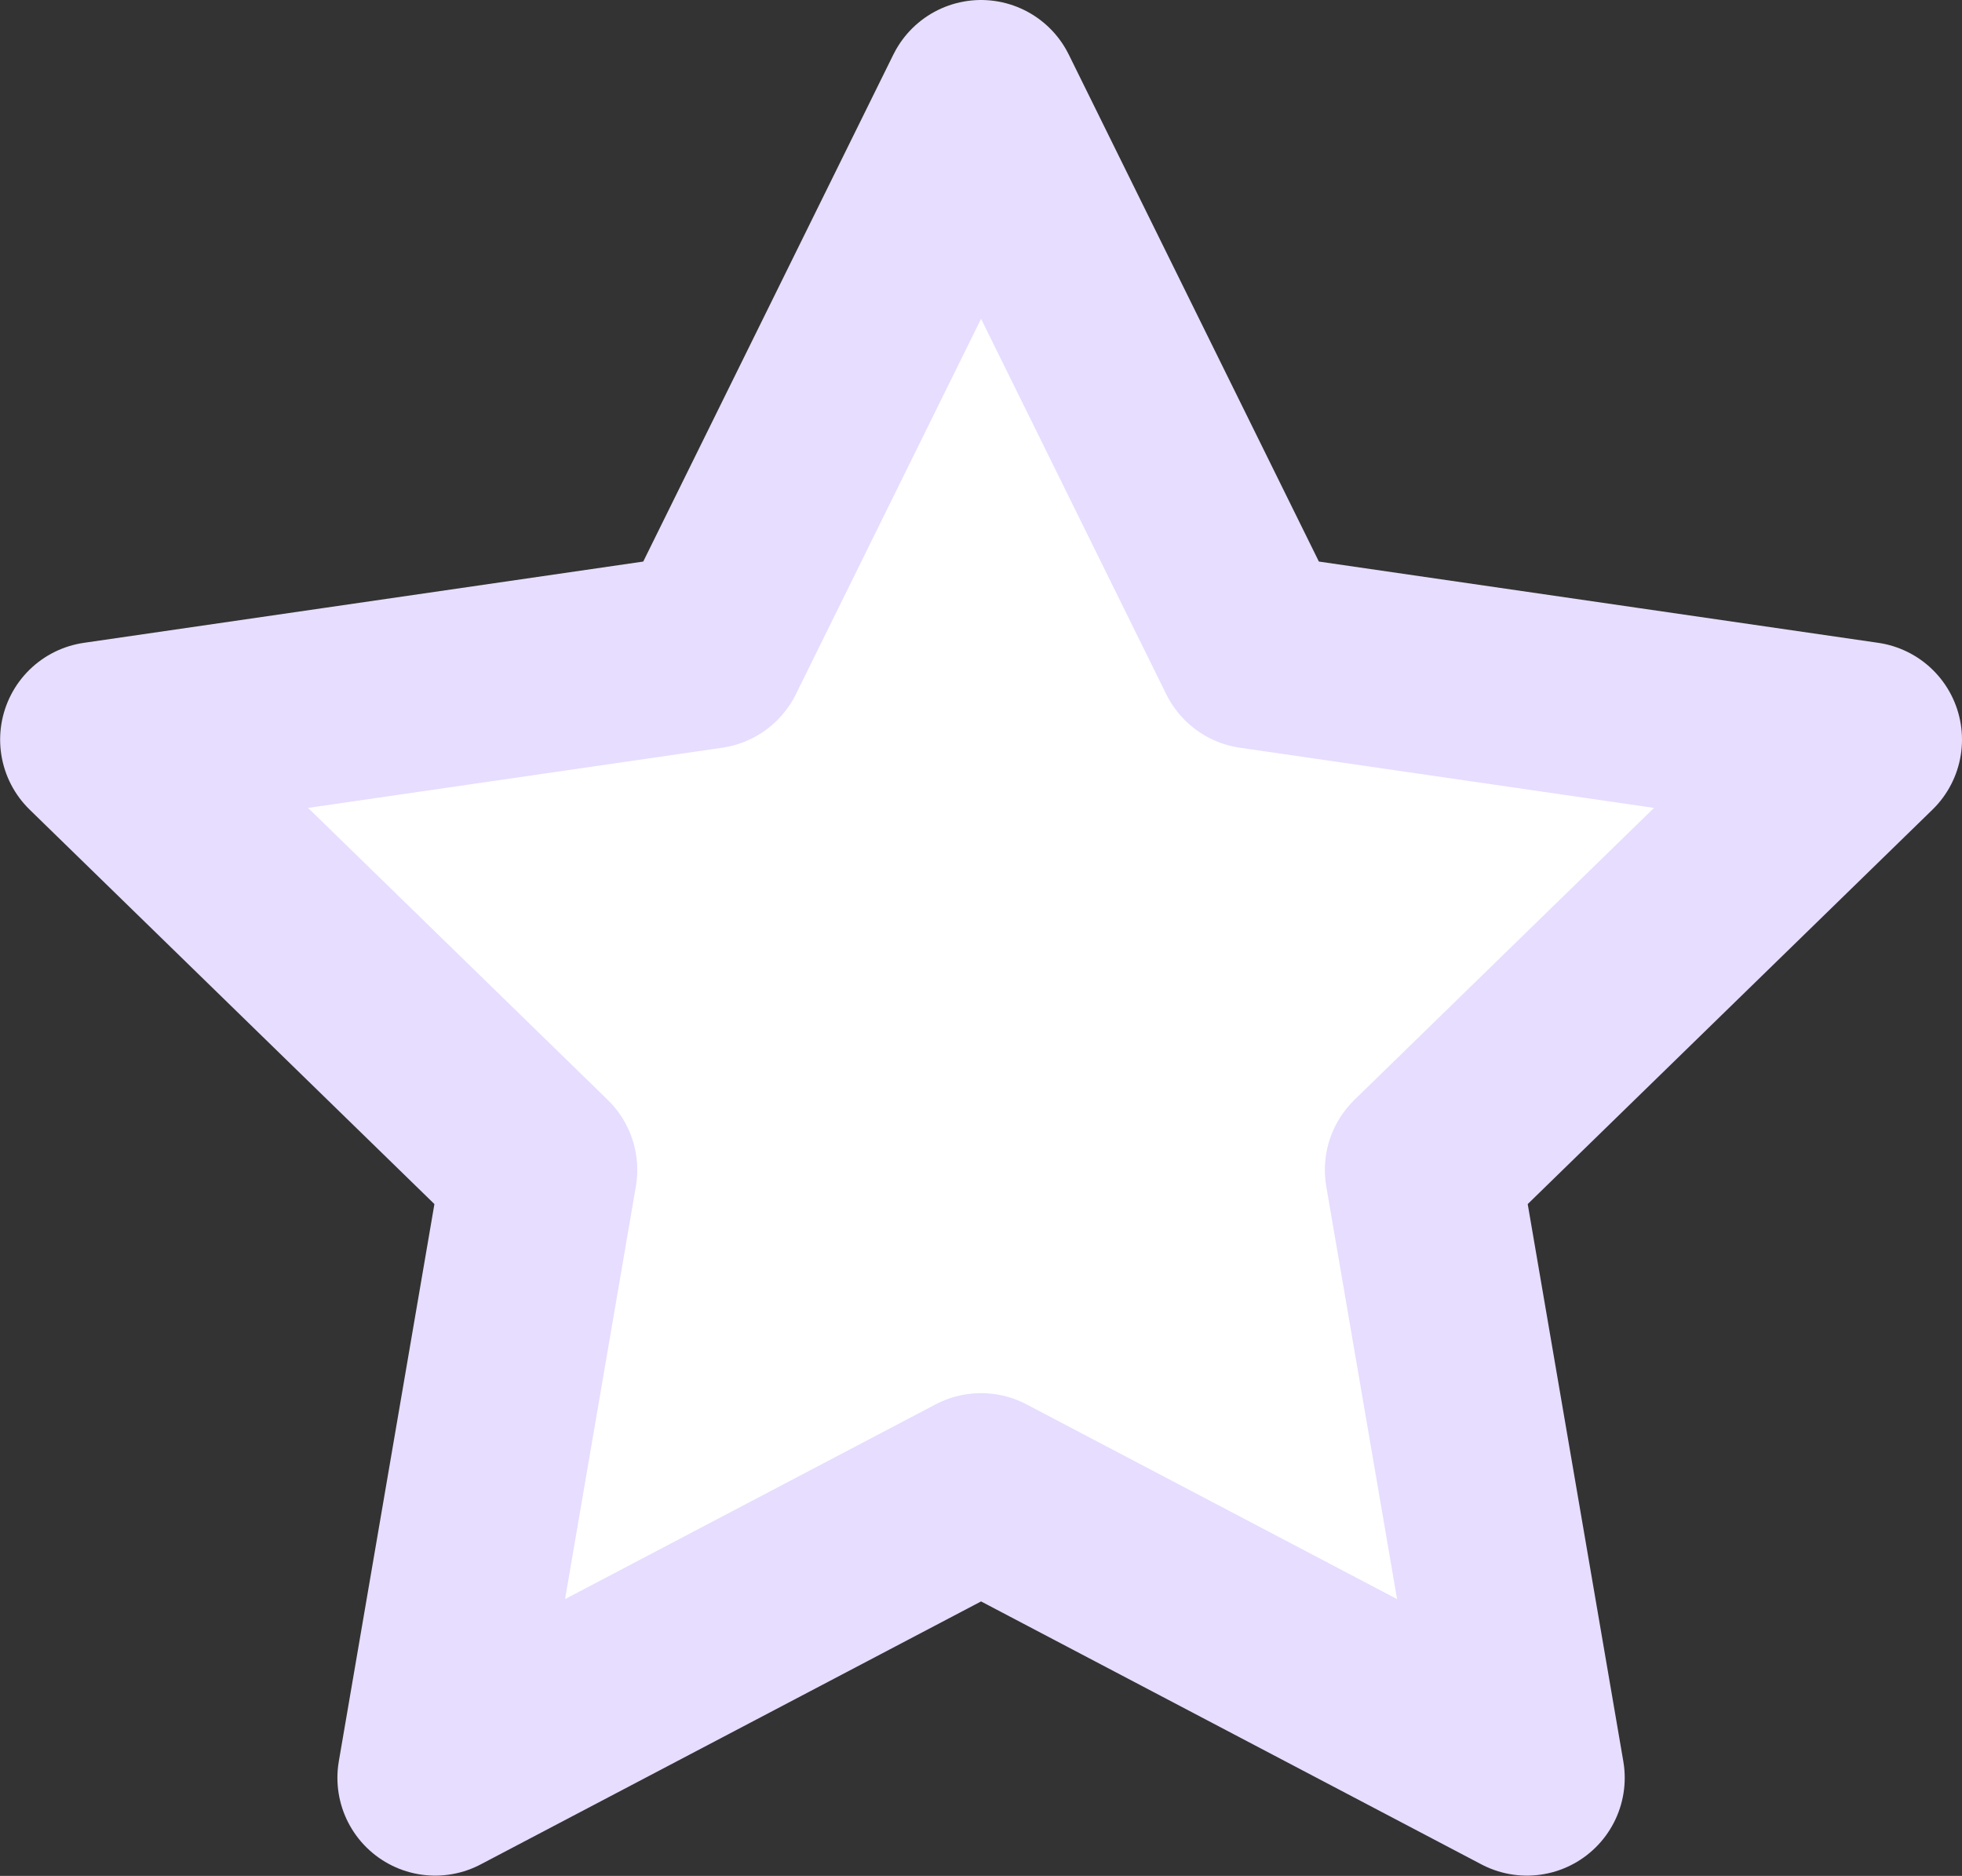 <svg xmlns="http://www.w3.org/2000/svg" width="15.049" height="14.386" viewBox="0 0 15.049 14.386">
  <rect x="0" y="0" width="15.049" height="14.386" fill="#333333" stroke="none"/>
  <path id="star" d="M7.849,1.129,9.942,5.371l4.681.68-3.387,3.3.8,4.662-4.187-2.2-4.187,2.2.8-4.662-3.387-3.3,4.681-.68Z" transform="translate(-0.324 -0.379)" fill="#fff" stroke="#e7ddff" stroke-linejoin="round" stroke-miterlimit="10" stroke-width="1.5"/>
</svg>
